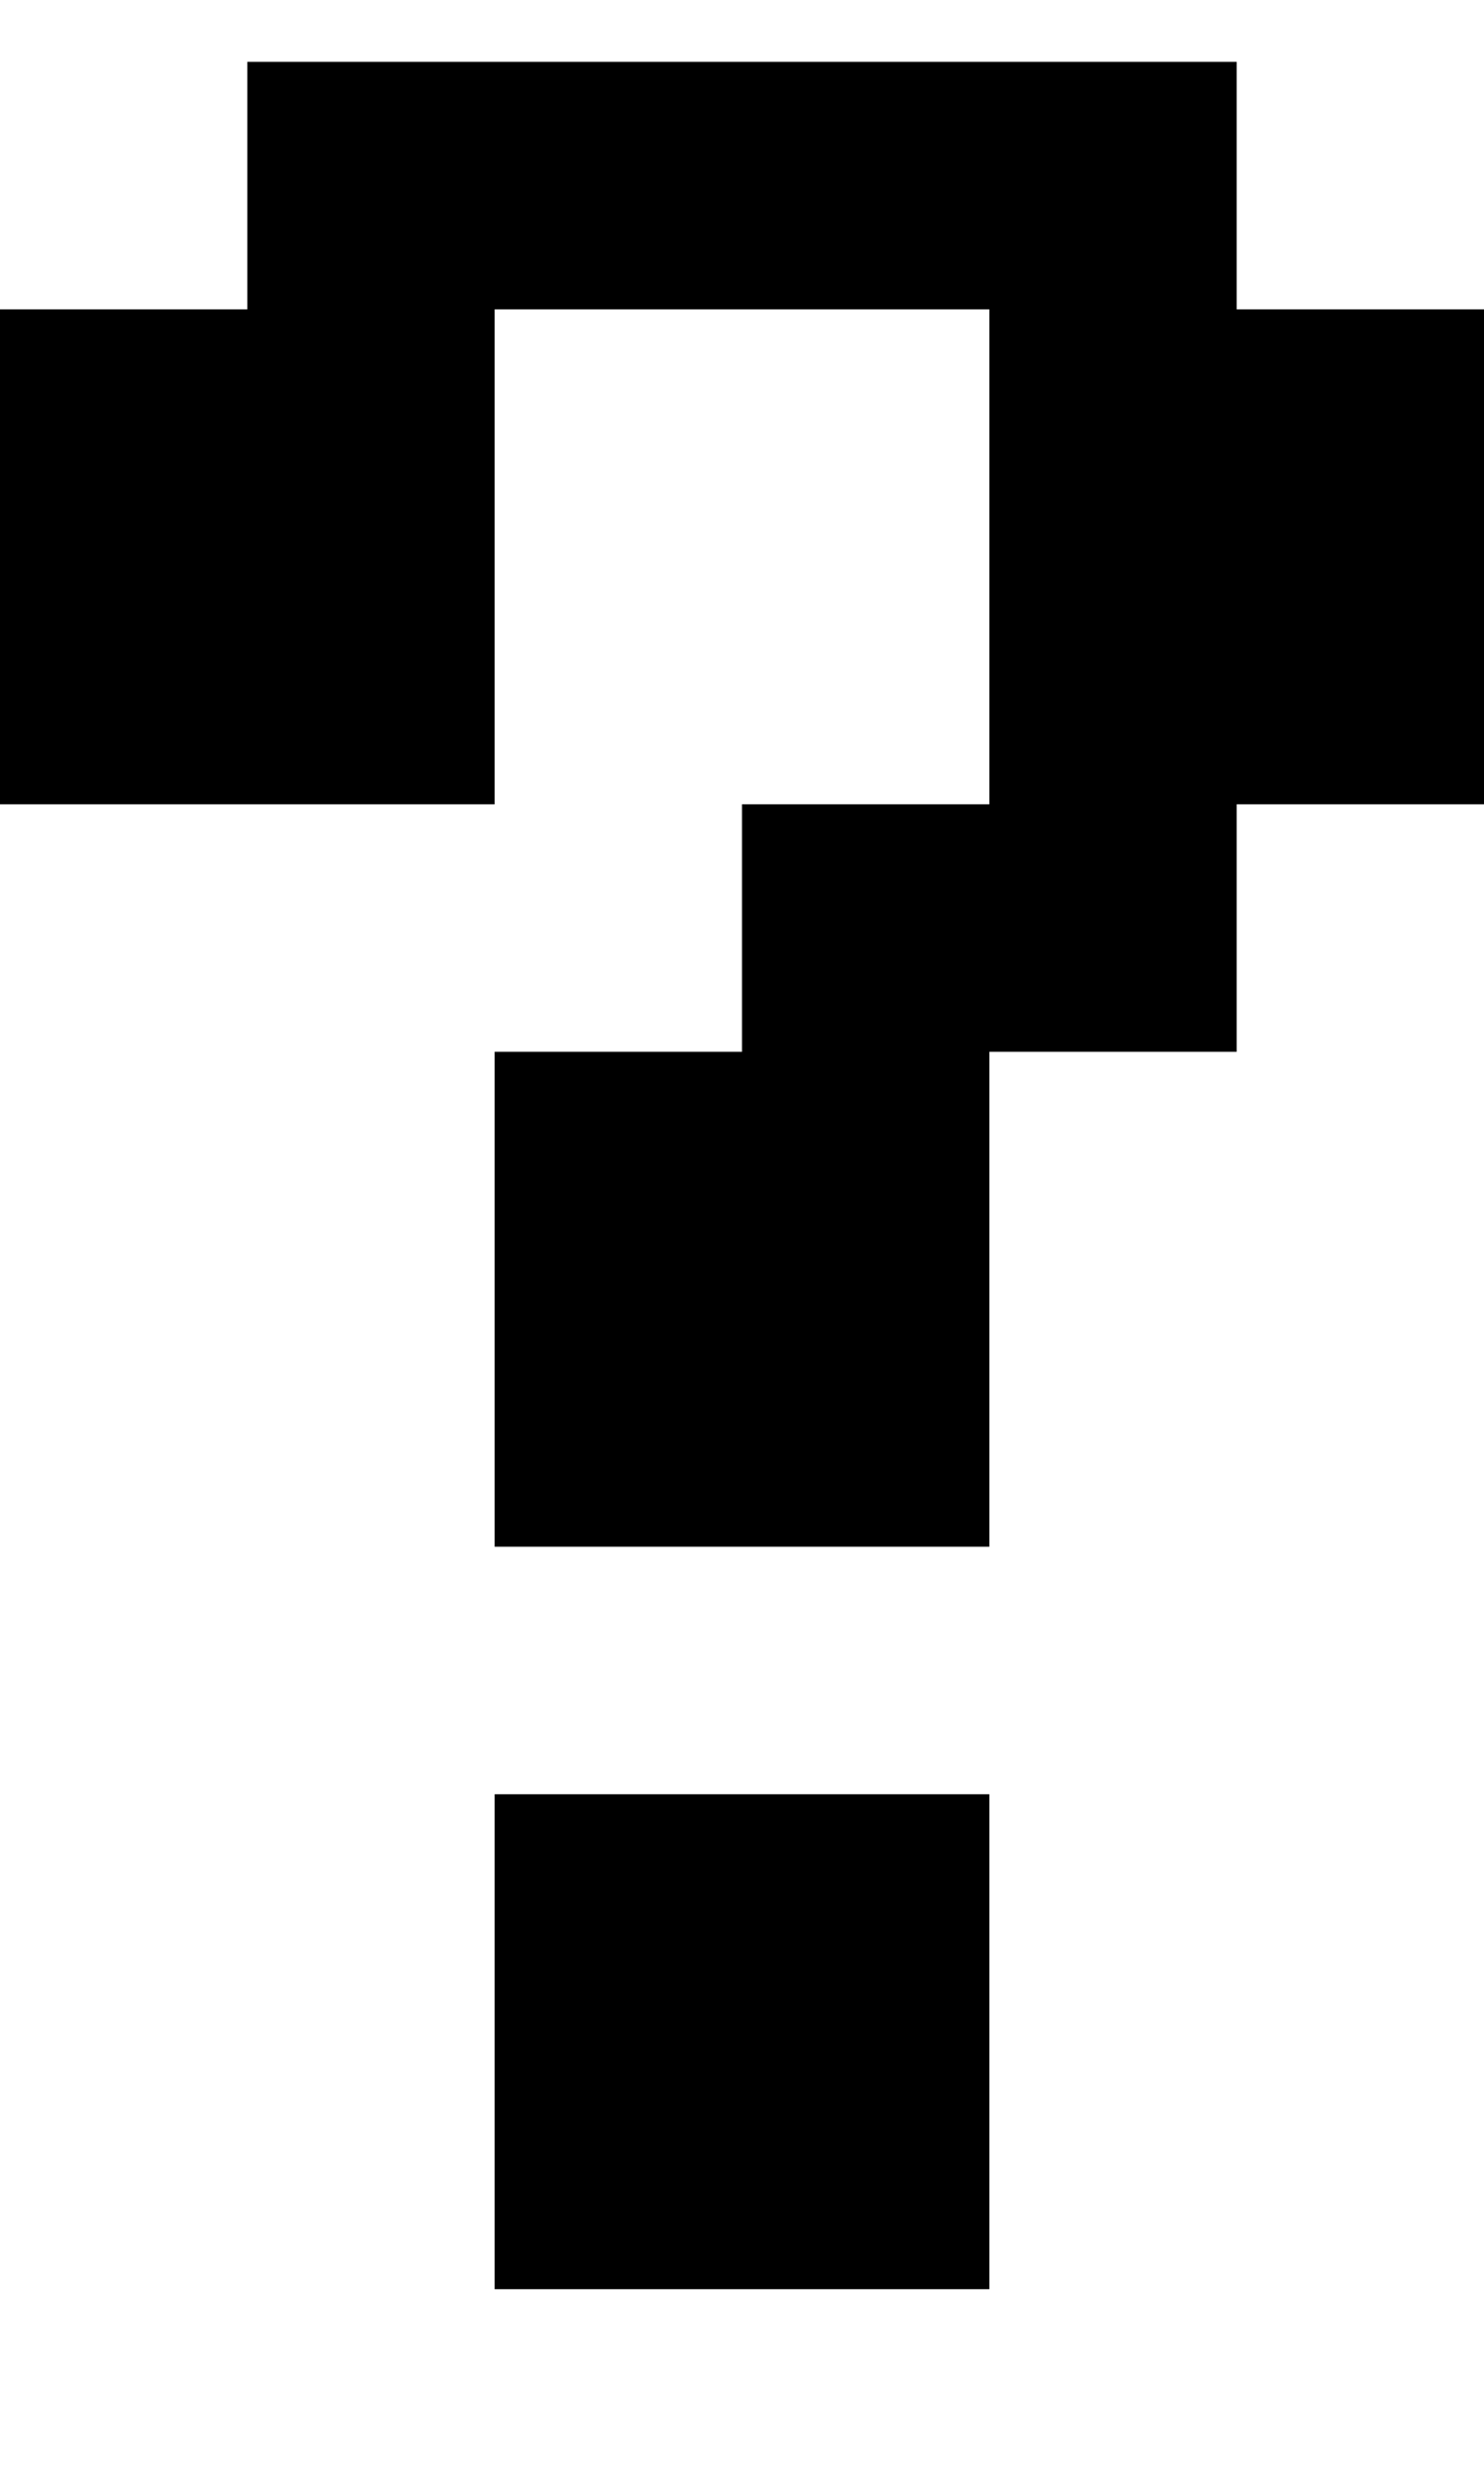 <svg width="6" height="10" viewBox="0 0 6 10" fill="none" xmlns="http://www.w3.org/2000/svg">
<path d="M0 1.25H2V3.25H0V1.25ZM1 0.25H5V1.25H1V0.25ZM4 1.25H6V3.25H4V1.25ZM3 3.25H5V4.25H3V3.25ZM2 4.25H4V6.25H2V4.25ZM2 7.25H4V9.25H2V7.25Z" fill="black"/>
</svg>

